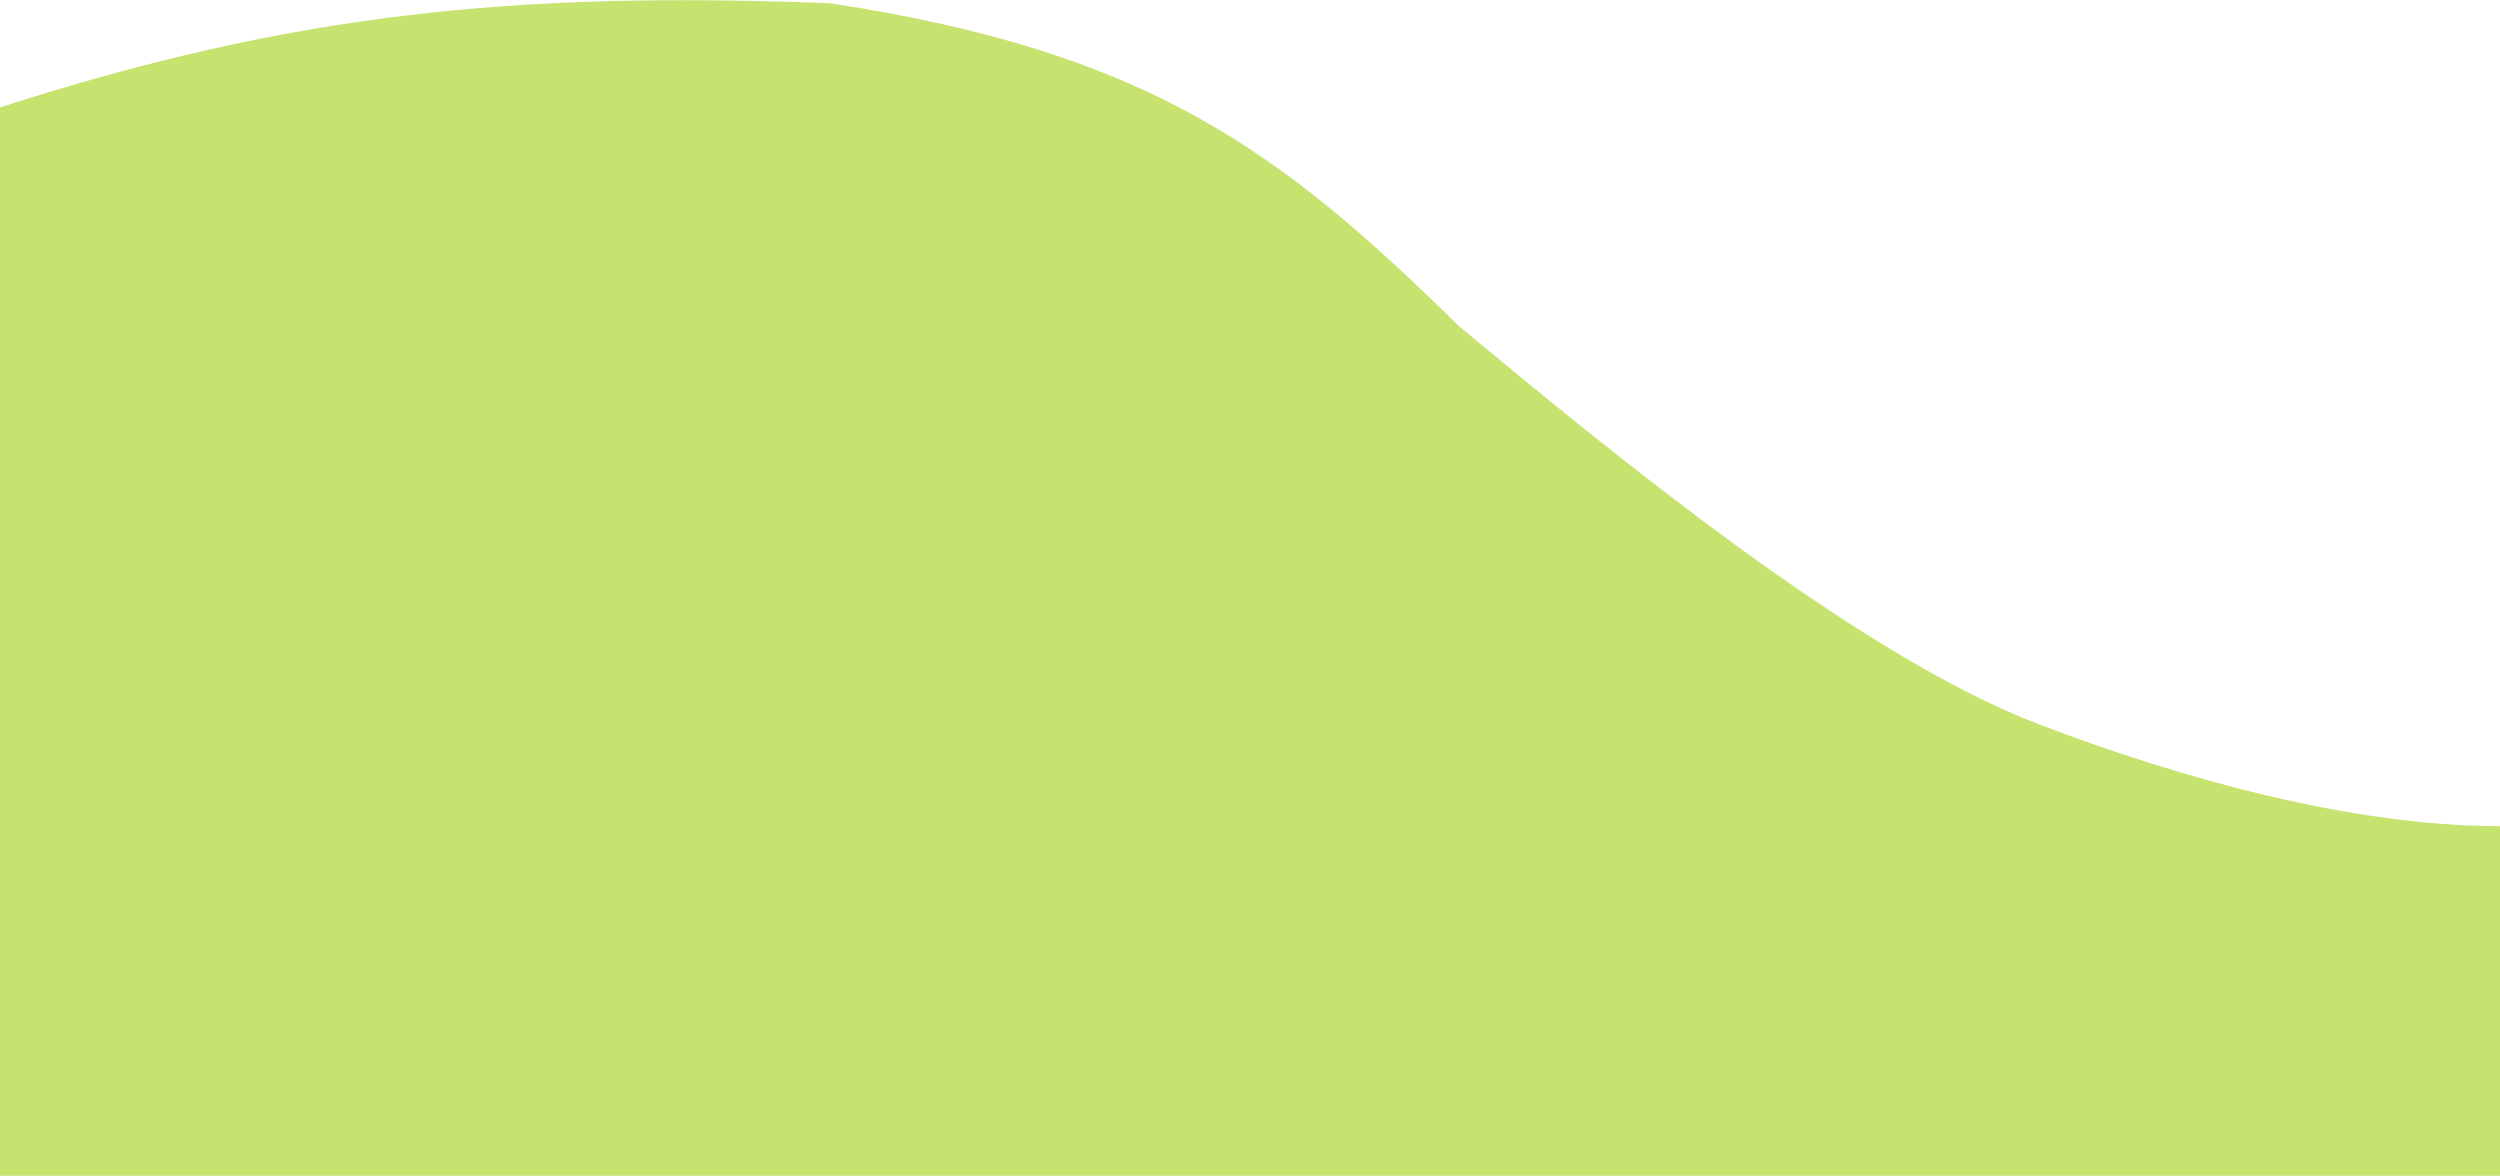 <svg width="1280" height="602" viewBox="0 0 1280 602" fill="none" xmlns="http://www.w3.org/2000/svg">
<path d="M0 55C149 7 262.609 -4.593 425 1.655C587.502 26.439 655.19 76.612 747 167C824.35 231.169 949.971 334.885 1043.83 370.806C1117.32 398.927 1204.84 423 1280 423V602H0V55Z" fill="#C6E36F"/>
</svg>
